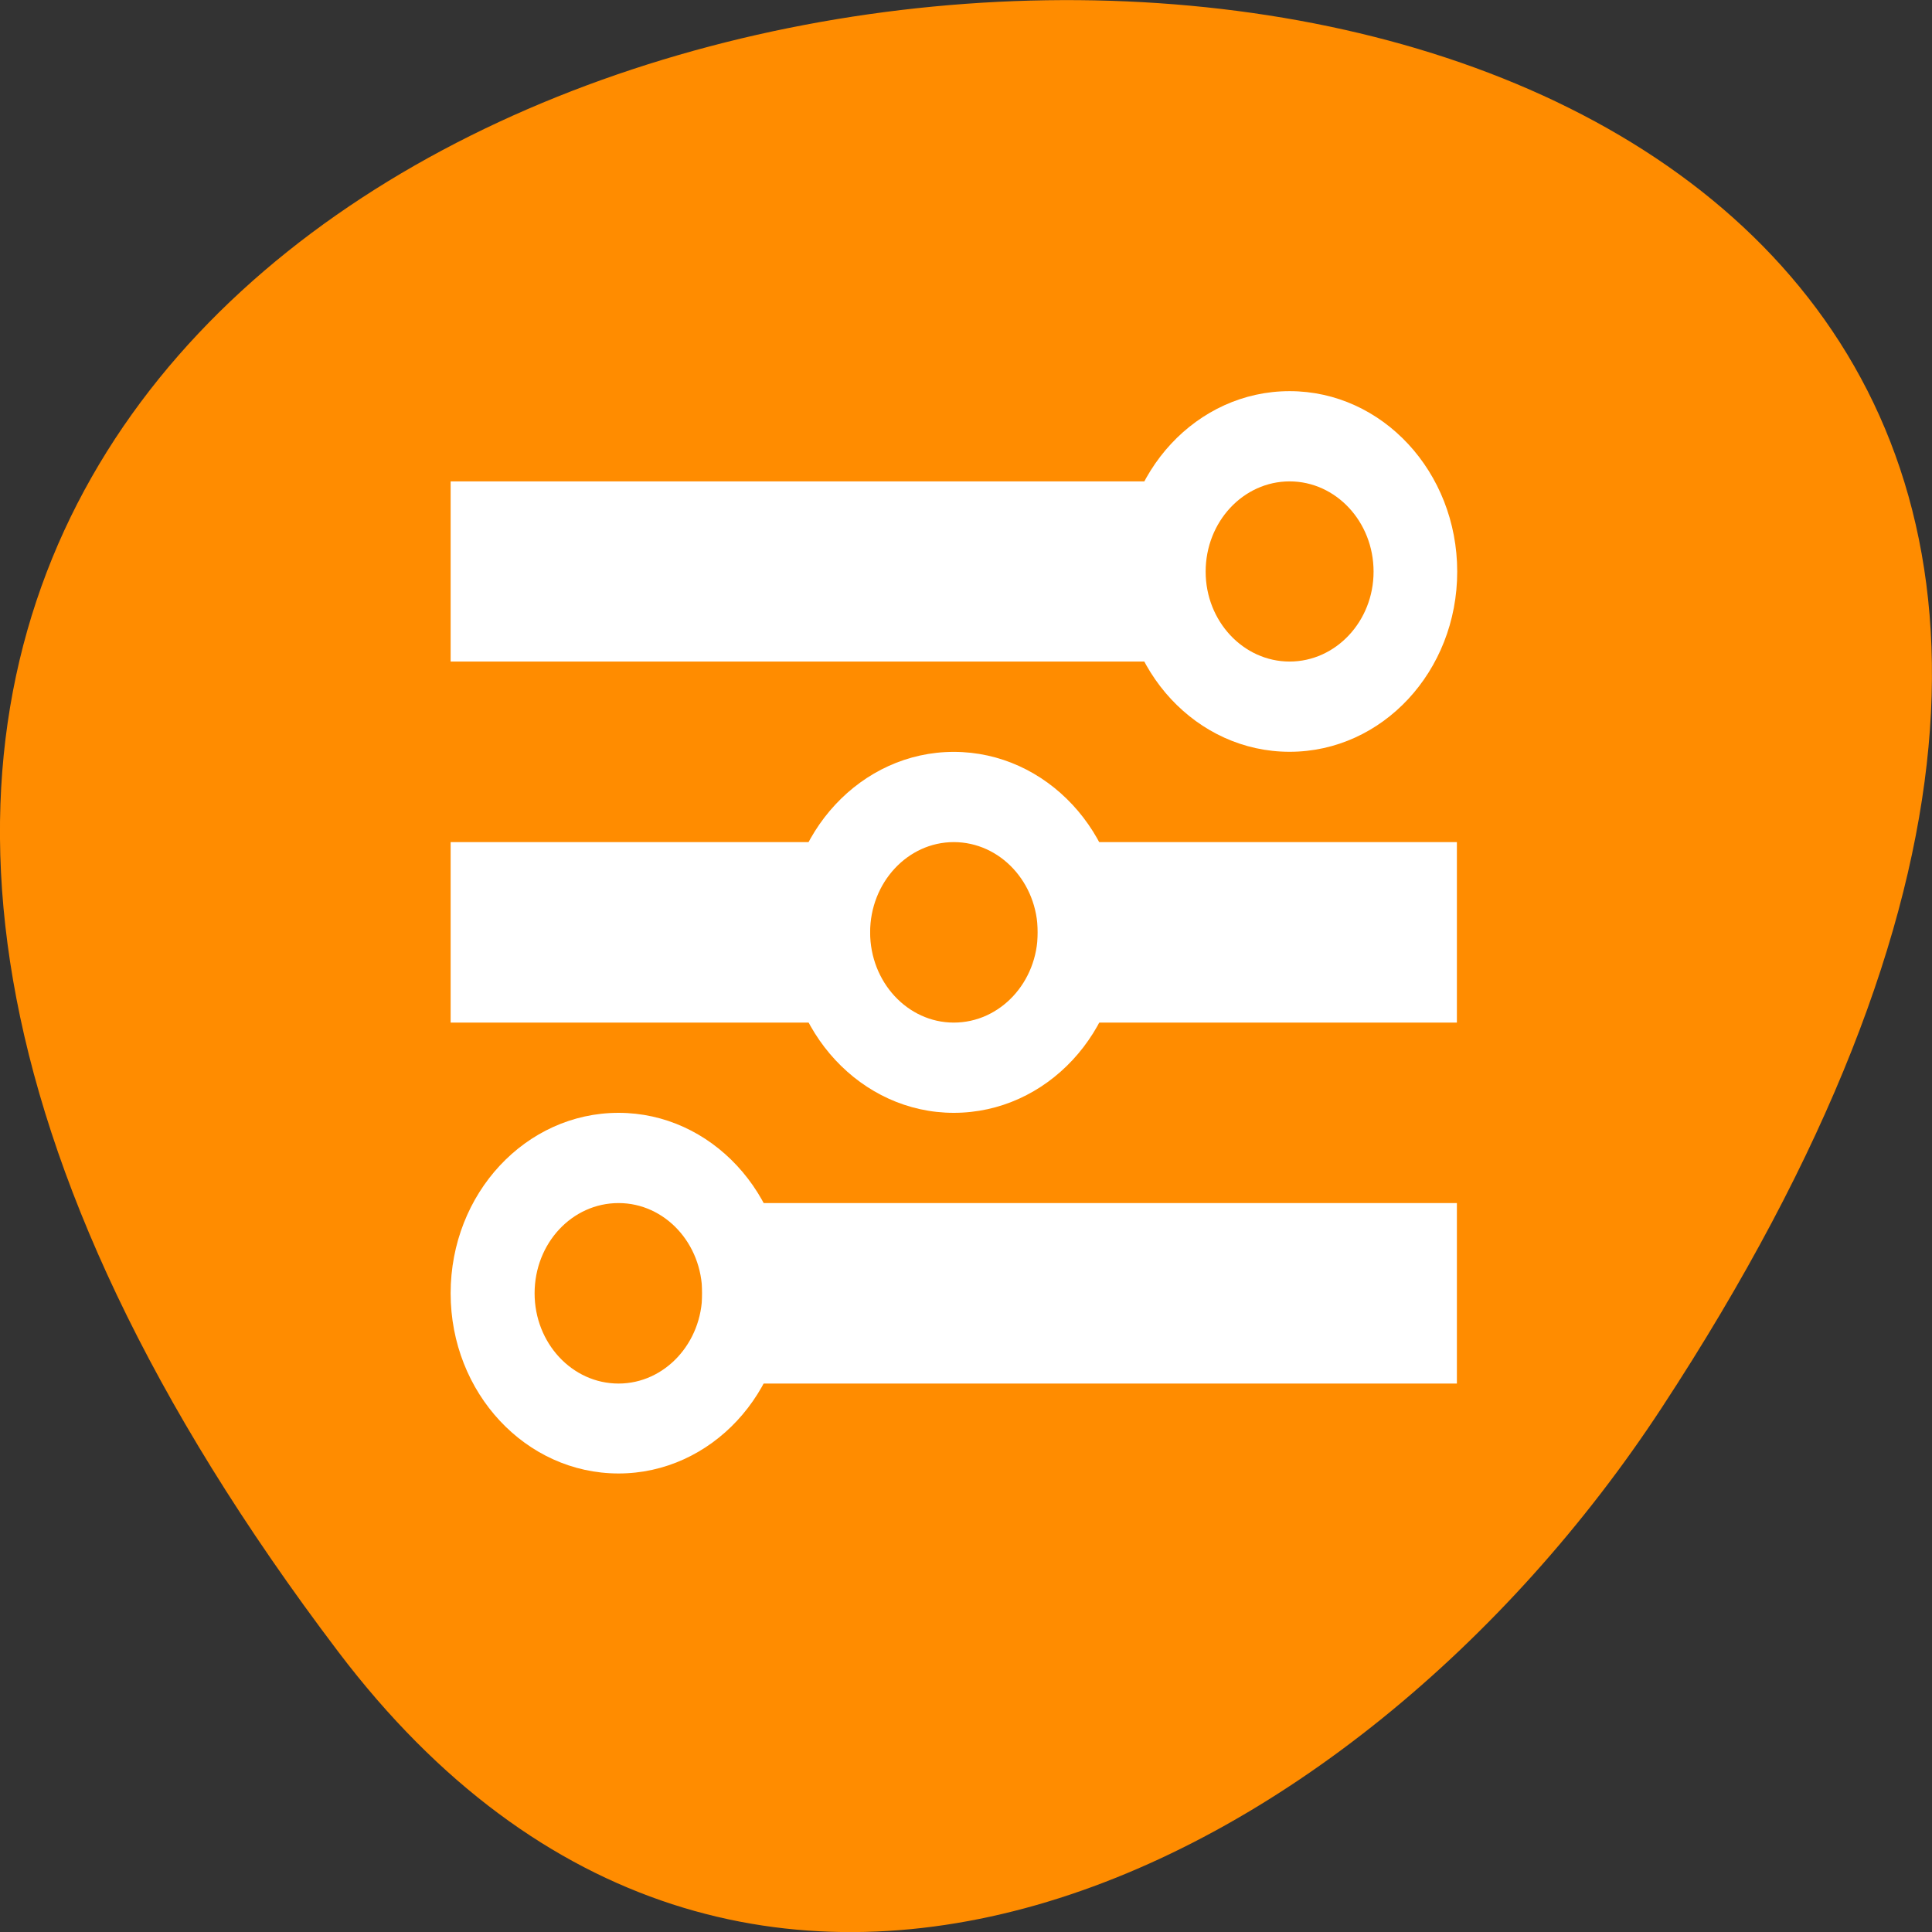 <svg xmlns="http://www.w3.org/2000/svg" viewBox="0 0 24 24"><rect x="0" y="0" width="24" height="24" fill="#333333" stroke="none"/><path d="m 4.203 20.52 c -18.922 -24.973 33.15 -28.52 16.438 -3.03 c -3.809 5.813 -11.426 9.645 -16.438 3.03" fill="#ff8c00"/><g fill="#fff"><path d="m 5.598 5.98 h 9.375 v 2.238 h -9.375"/><path d="m 8.723 14.945 h 9.375 v 2.242 h -9.375"/><path d="m 5.598 10.461 v 2.242 h 5.211 v -2.242 m 2.082 0 v 2.242 h 5.207 v -2.242"/><path d="m 16.02 4.859 c -1.152 0 -2.082 1 -2.082 2.242 c 0 1.238 0.93 2.238 2.082 2.238 c 1.152 0 2.082 -1 2.082 -2.238 c 0 -1.238 -0.93 -2.242 -2.082 -2.242 m 0 1.121 c 0.574 0 1.043 0.5 1.043 1.121 c 0 0.617 -0.469 1.117 -1.043 1.117 c -0.574 0 -1.043 -0.5 -1.043 -1.117 c 0 -0.621 0.469 -1.121 1.043 -1.121"/><path d="m 7.684 13.824 c -1.152 0 -2.086 1 -2.086 2.242 c 0 1.238 0.934 2.238 2.086 2.238 c 1.148 0 2.082 -1 2.082 -2.238 c 0 -1.238 -0.934 -2.242 -2.082 -2.242 m 0 1.121 c 0.574 0 1.039 0.5 1.039 1.121 c 0 0.617 -0.465 1.121 -1.039 1.121 c -0.578 0 -1.043 -0.504 -1.043 -1.121 c 0 -0.621 0.465 -1.121 1.043 -1.121"/><path d="m 11.848 9.34 c -1.148 0 -2.082 1 -2.082 2.242 c 0 1.238 0.934 2.242 2.082 2.242 c 1.152 0 2.086 -1 2.086 -2.242 c 0 -1.238 -0.934 -2.242 -2.086 -2.242 m 0 1.121 c 0.578 0 1.043 0.504 1.043 1.121 c 0 0.617 -0.465 1.121 -1.043 1.121 c -0.574 0 -1.039 -0.504 -1.039 -1.121 c 0 -0.617 0.465 -1.121 1.039 -1.121"/></g></svg>